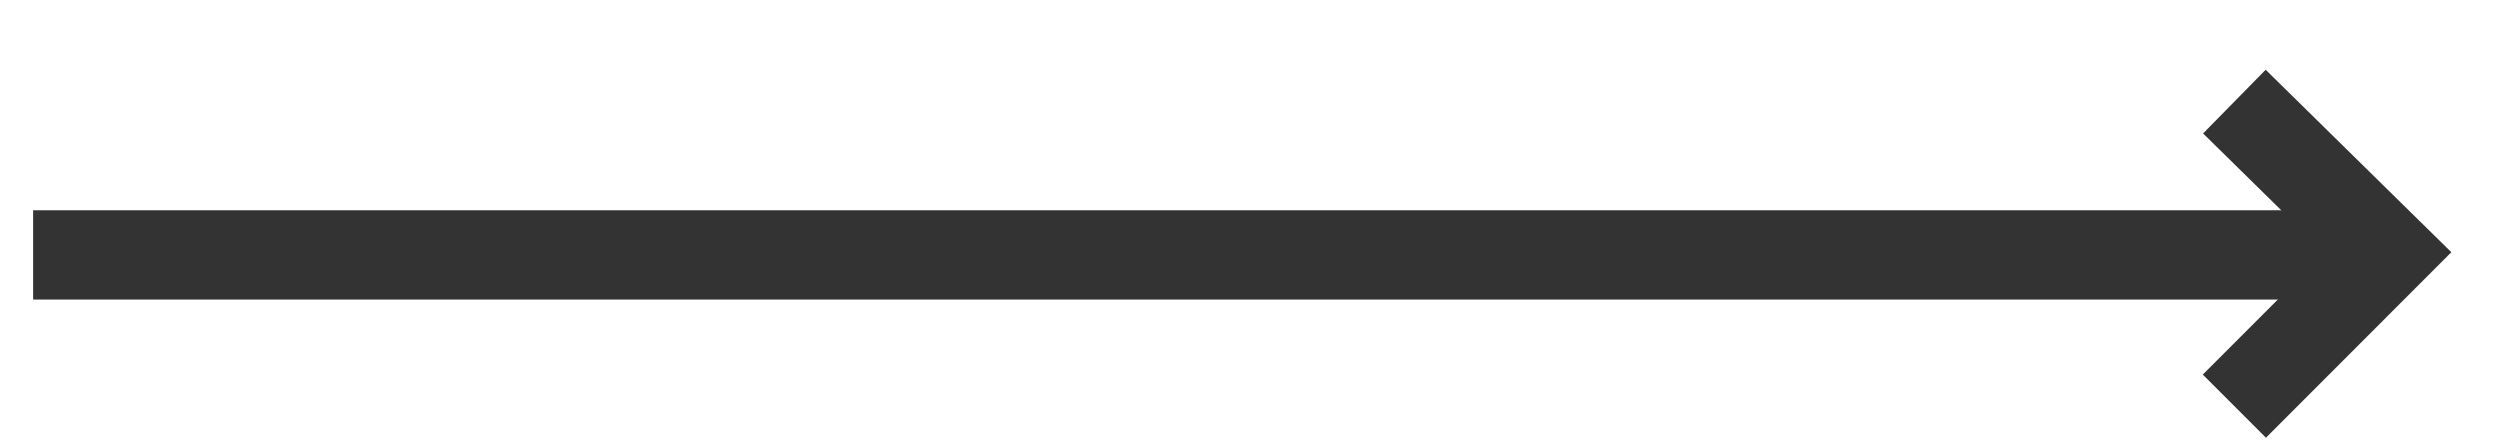 <svg width="28" height="5" viewBox="0 0 28 5" fill="none" xmlns="http://www.w3.org/2000/svg">
<path d="M0.371 2.855L26.741 2.855" stroke="#333333"/>
<path d="M25.025 4.549L26.745 2.828L25.025 1.138" stroke="#333333"/>
</svg>
